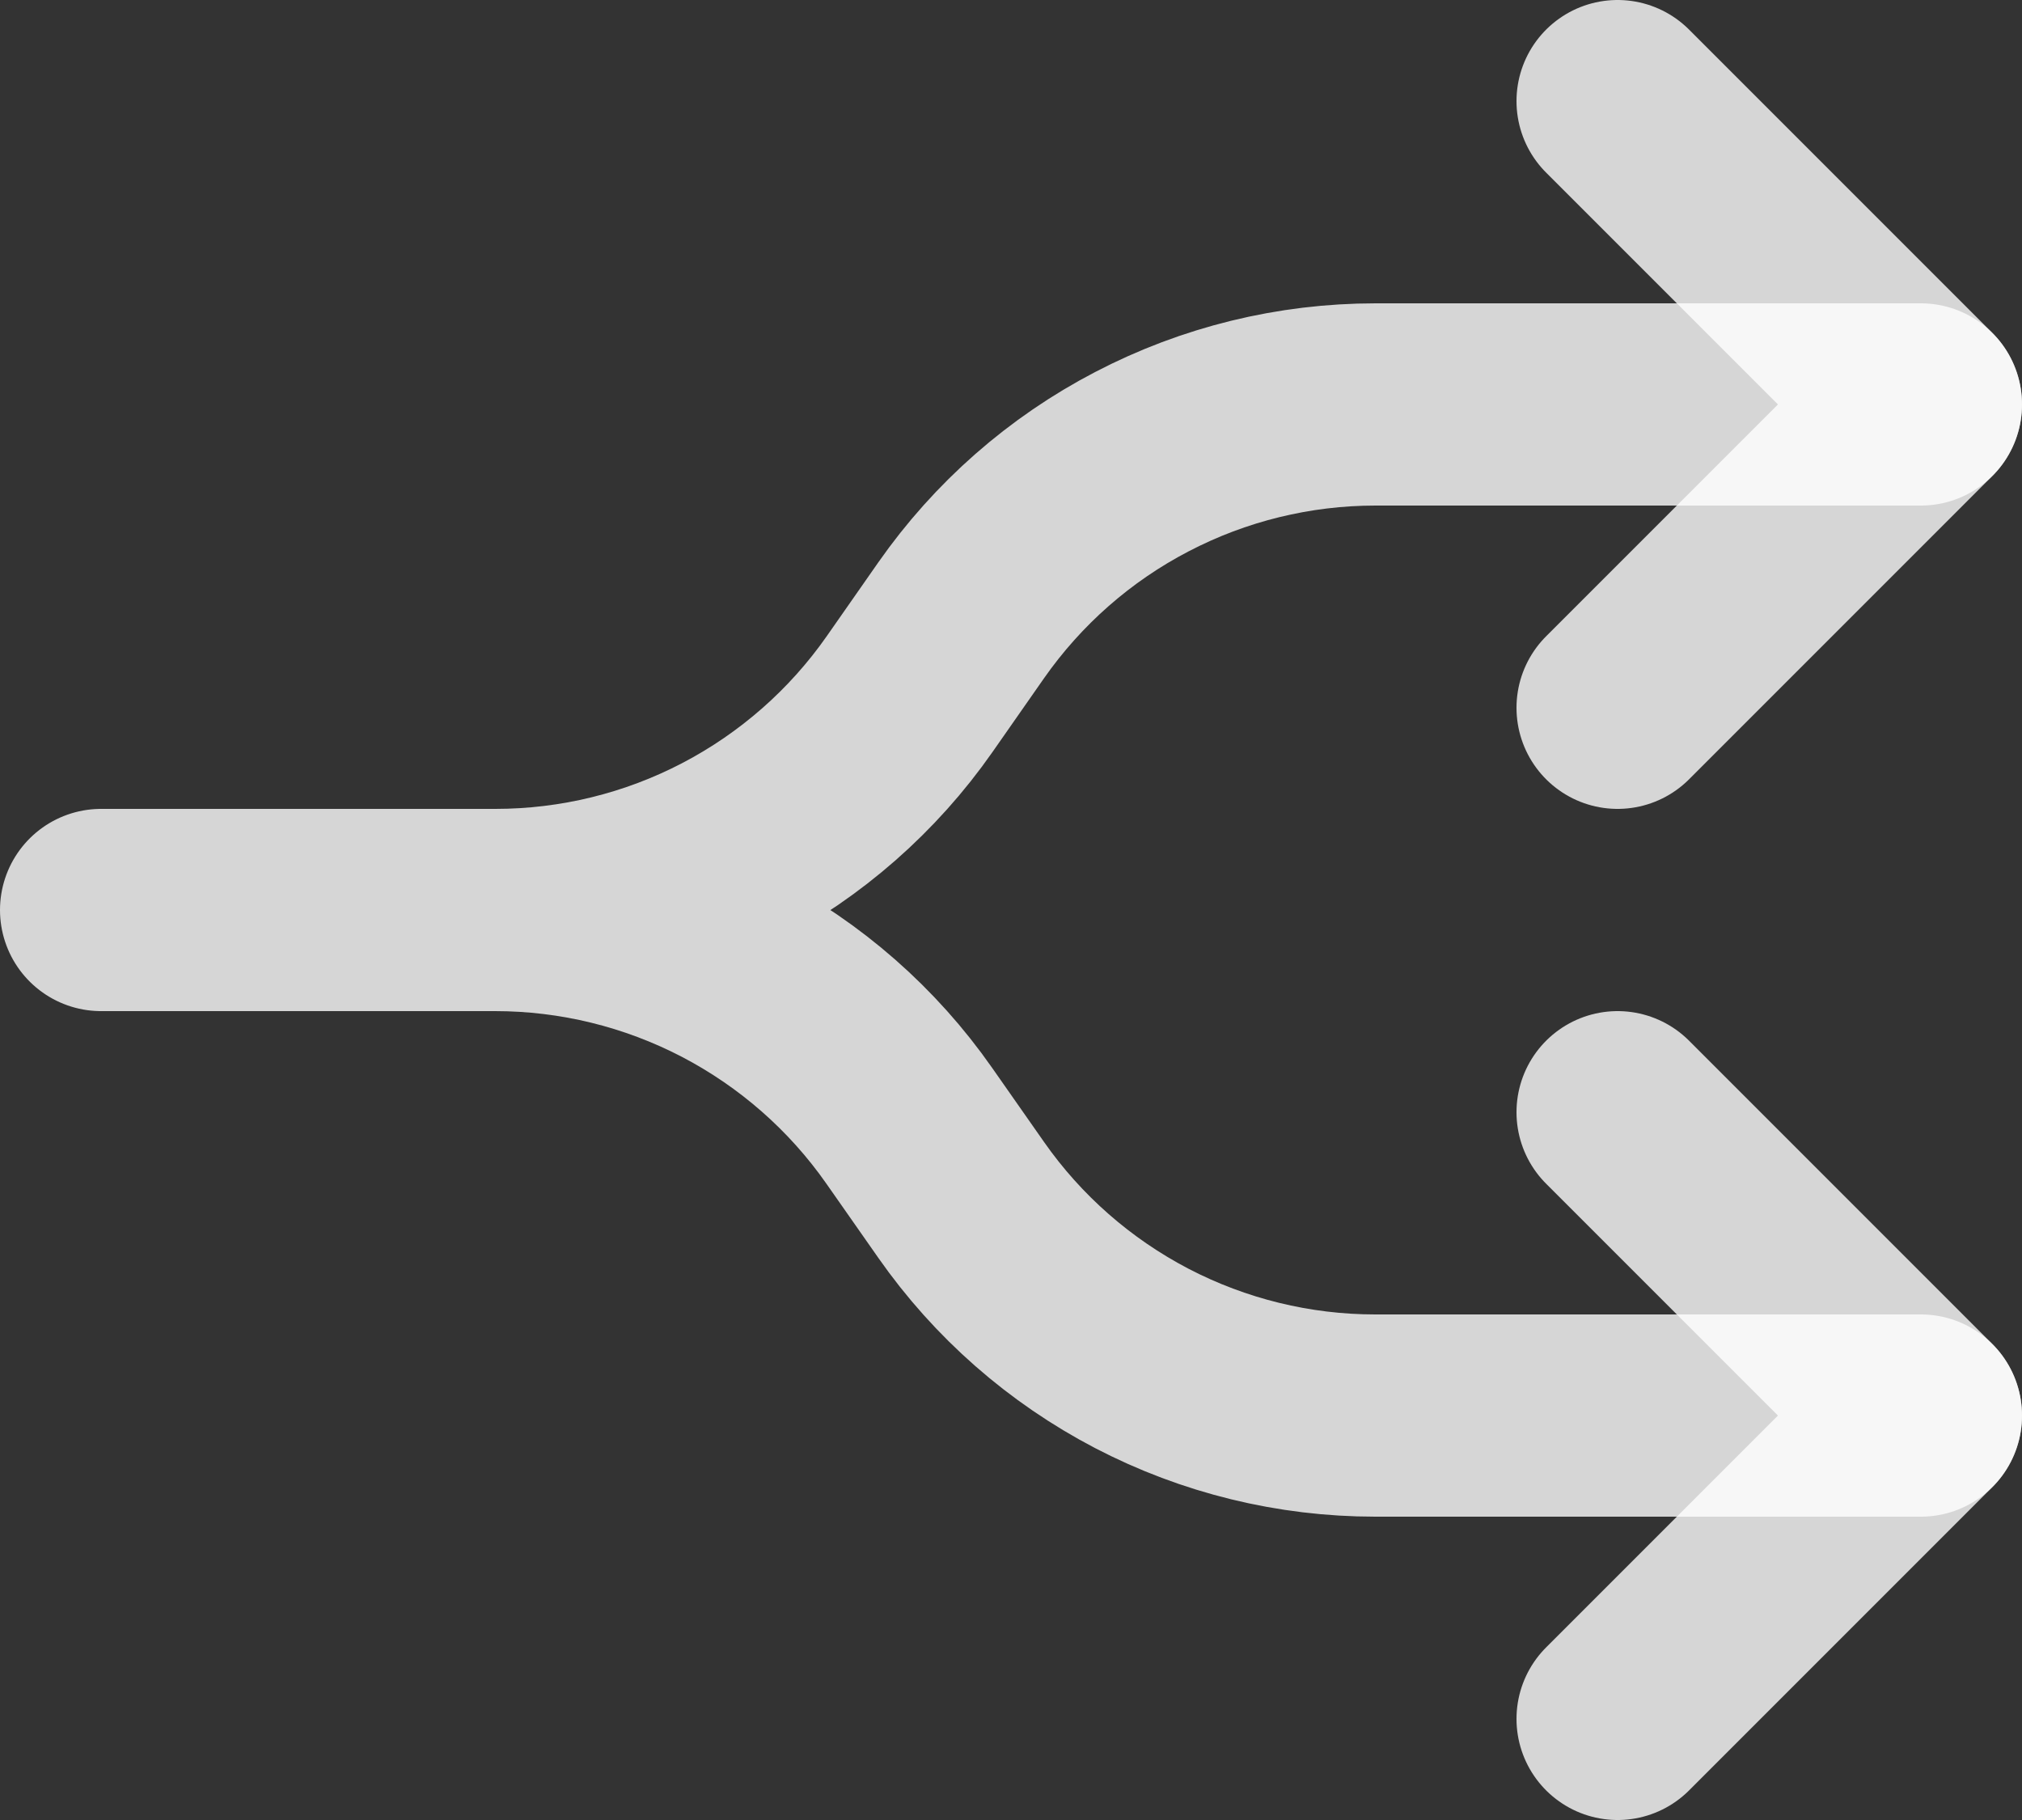 <svg width="20" height="18" viewBox="0 0 20 18" fill="none" xmlns="http://www.w3.org/2000/svg">
<rect x="0" y="0" width="20" height="18" fill="#333333" stroke="none"/>
<path d="M19 14H13.603C12.799 14 12.007 13.806 11.294 13.435C10.581 13.063 9.968 12.526 9.507 11.867L8.993 11.133C8.532 10.474 7.919 9.937 7.206 9.565C6.493 9.194 5.701 9 4.897 9H1H4.9C5.704 9 6.497 8.806 7.21 8.434C7.923 8.062 8.536 7.524 8.997 6.865L9.507 6.135C9.968 5.476 10.581 4.937 11.295 4.566C12.008 4.194 12.801 4 13.605 4H19" stroke="white" stroke-opacity="0.8" stroke-width="2" stroke-linecap="round" stroke-linejoin="round"/>
<path d="M16 7L19 4L16 1M16 17L19 14L16 11" stroke="white" stroke-opacity="0.8" stroke-width="2" stroke-linecap="round" stroke-linejoin="round"/>
</svg>
